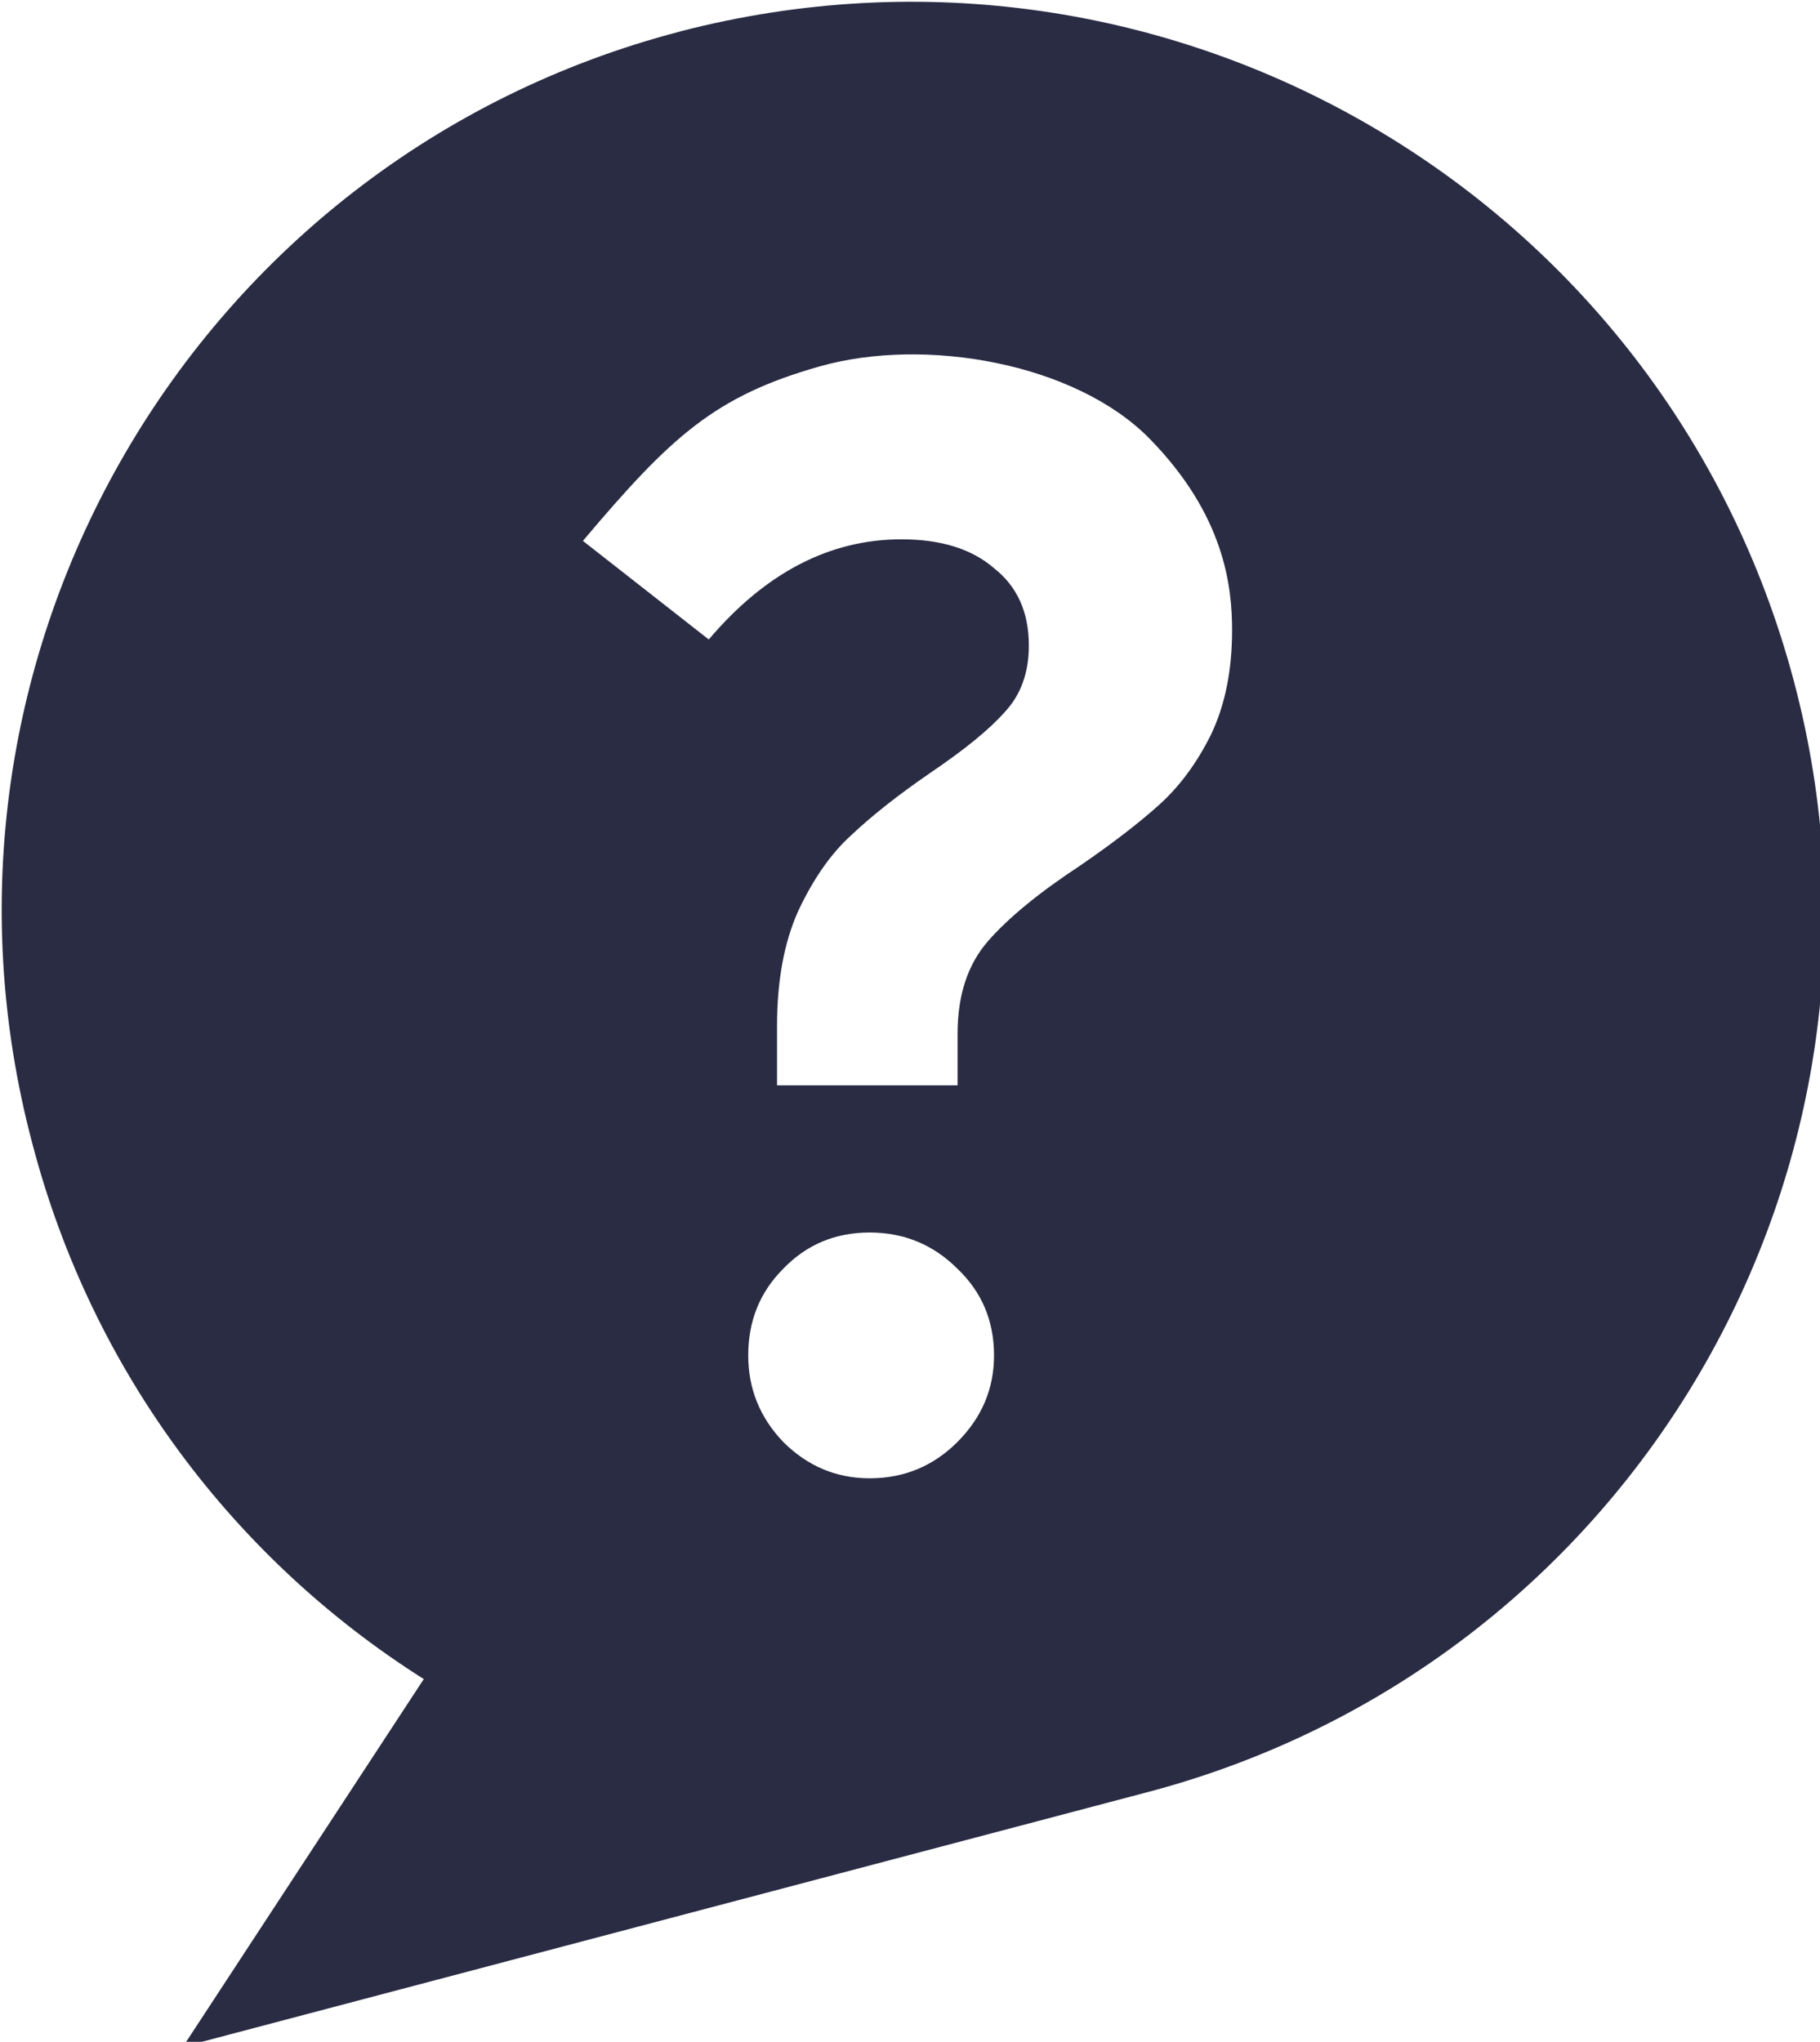 <svg width="5.292mm" height="5.937mm" version="1.1" viewBox="0 0 5.292 5.937" xmlns="http://www.w3.org/2000/svg">
 <g transform="translate(-41.199 -150.4)">
  <g transform="matrix(.265 0 0 .265 38.554 148.02)" fill="#292c43">
   <path d="m17.44 9.327c5.357-1.392 10.808 1.794 12.224 7.127 1.416 5.333-1.77 10.808-7.127 12.201l-10.549 2.785 2.643-4.035c-2.053-1.298-3.634-3.351-4.295-5.876-1.416-5.333 1.77-10.808 7.103-12.201zm5.16 4.473c-0.813-0.835-2.469-1.126-3.623-0.799-1.154 0.326-1.635 0.772-2.6 1.915l1.381 1.082c0.621-0.732 1.326-1.099 2.114-1.099 0.433 0 0.771 0.105 1.015 0.316 0.255 0.2 0.383 0.483 0.383 0.849 0 0.3-0.089 0.544-0.266 0.732-0.167 0.189-0.438 0.41-0.816 0.666-0.355 0.244-0.643 0.472-0.865 0.682-0.222 0.2-0.416 0.477-0.583 0.832-0.155 0.344-0.233 0.766-0.233 1.265v0.649h1.981v-0.566c0-0.422 0.111-0.76 0.333-1.015s0.56-0.533 1.015-0.832c0.355-0.244 0.643-0.466 0.865-0.666s0.411-0.455 0.566-0.766c0.155-0.322 0.233-0.705 0.233-1.148 0-0.488-0.086-1.263-0.9-2.097zm-2.112 9.104c-0.266-0.266-0.588-0.399-0.965-0.399s-0.694 0.133-0.949 0.399c-0.255 0.255-0.383 0.572-0.383 0.949 0 0.366 0.128 0.682 0.383 0.949 0.266 0.266 0.583 0.4 0.949 0.4 0.377 0 0.699-0.133 0.965-0.4s0.4-0.583 0.4-0.949c0-0.377-0.133-0.694-0.4-0.949z" clip-rule="evenodd" fill="#292c43" fill-rule="evenodd"/>
  </g>
 </g>
</svg>
